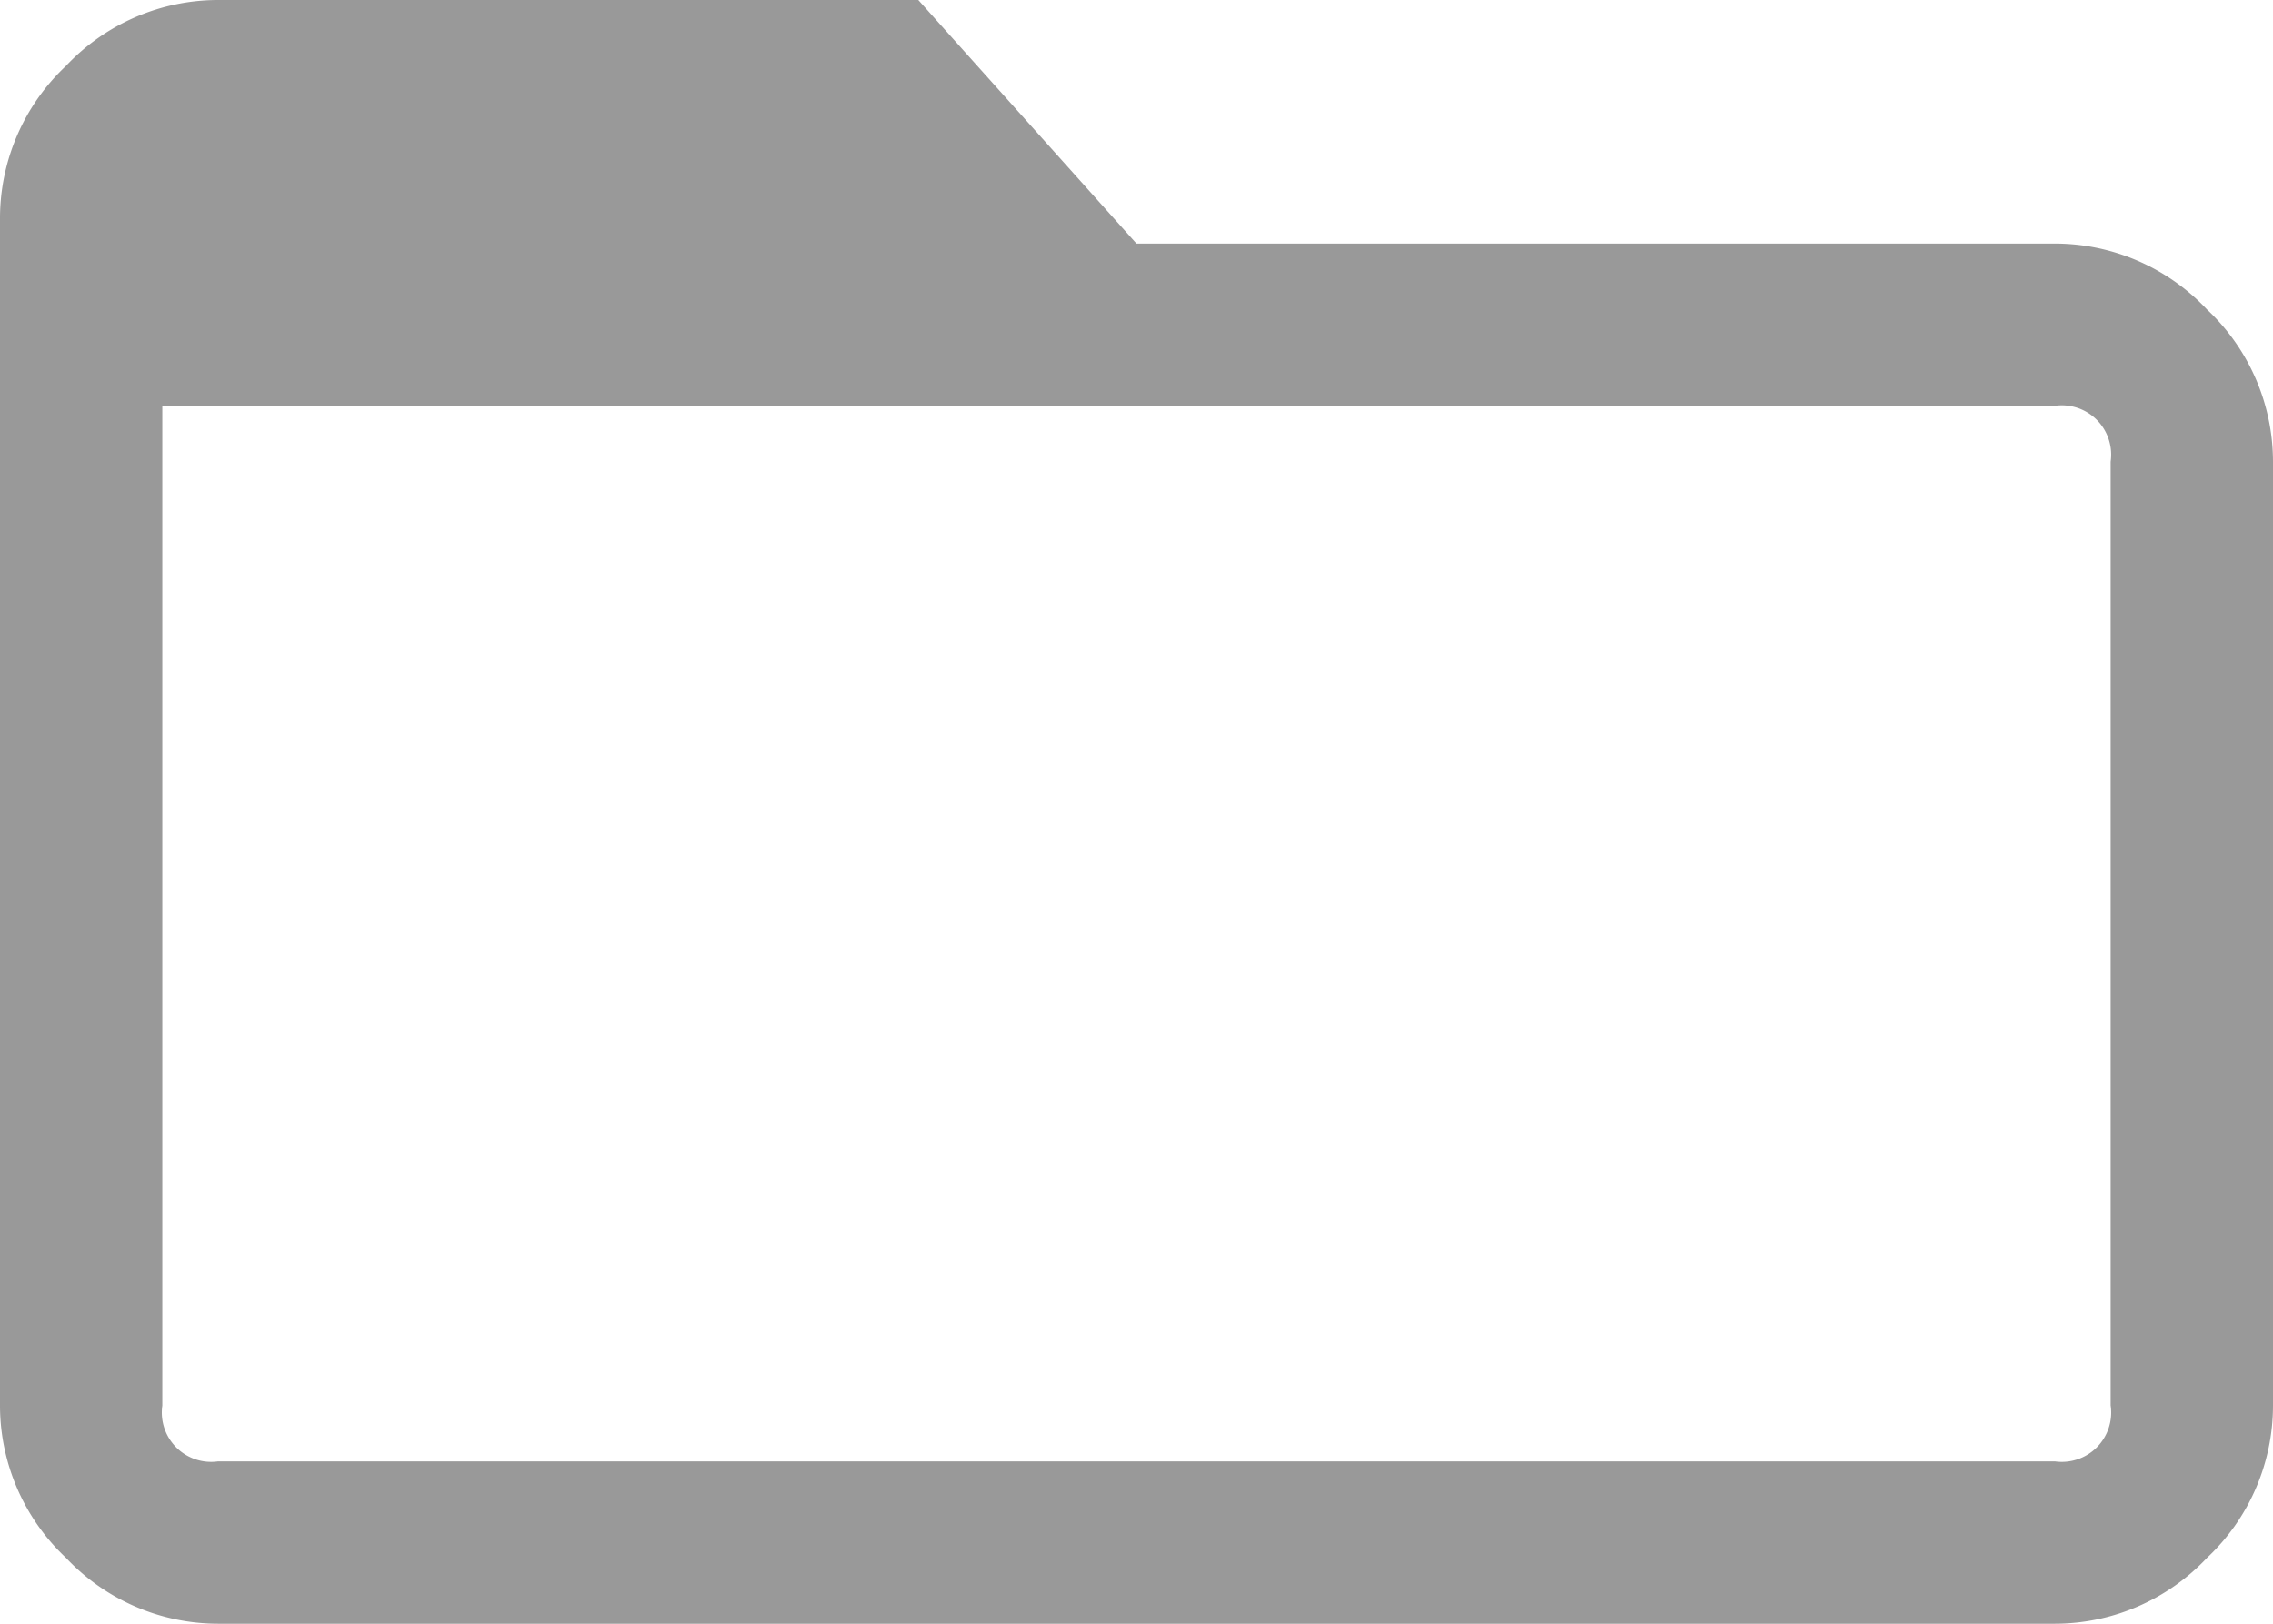 <svg xmlns="http://www.w3.org/2000/svg" viewBox="1906 639.375 64 45.714">
  <defs>
    <style>
      .cls-1 {
        fill: #999;
      }
    </style>
  </defs>
  <path id="Path_336" data-name="Path 336" class="cls-1" d="M57.857-13.768a5.887,5.887,0,0,1,4.286,1.857A5.887,5.887,0,0,1,64-7.625V18.946a5.887,5.887,0,0,1-1.857,4.286,5.887,5.887,0,0,1-4.286,1.857H6.143a5.887,5.887,0,0,1-4.286-1.857A5.887,5.887,0,0,1,0,18.946V-14.482a5.887,5.887,0,0,1,1.857-4.286,5.887,5.887,0,0,1,4.286-1.857H25.857L32-13.768Zm1.571,32.714V-7.625A1.389,1.389,0,0,0,57.857-9.2H4.571V18.946a1.389,1.389,0,0,0,1.571,1.571H57.857A1.389,1.389,0,0,0,59.429,18.946Z" transform="translate(1906 660)"/>
</svg>
